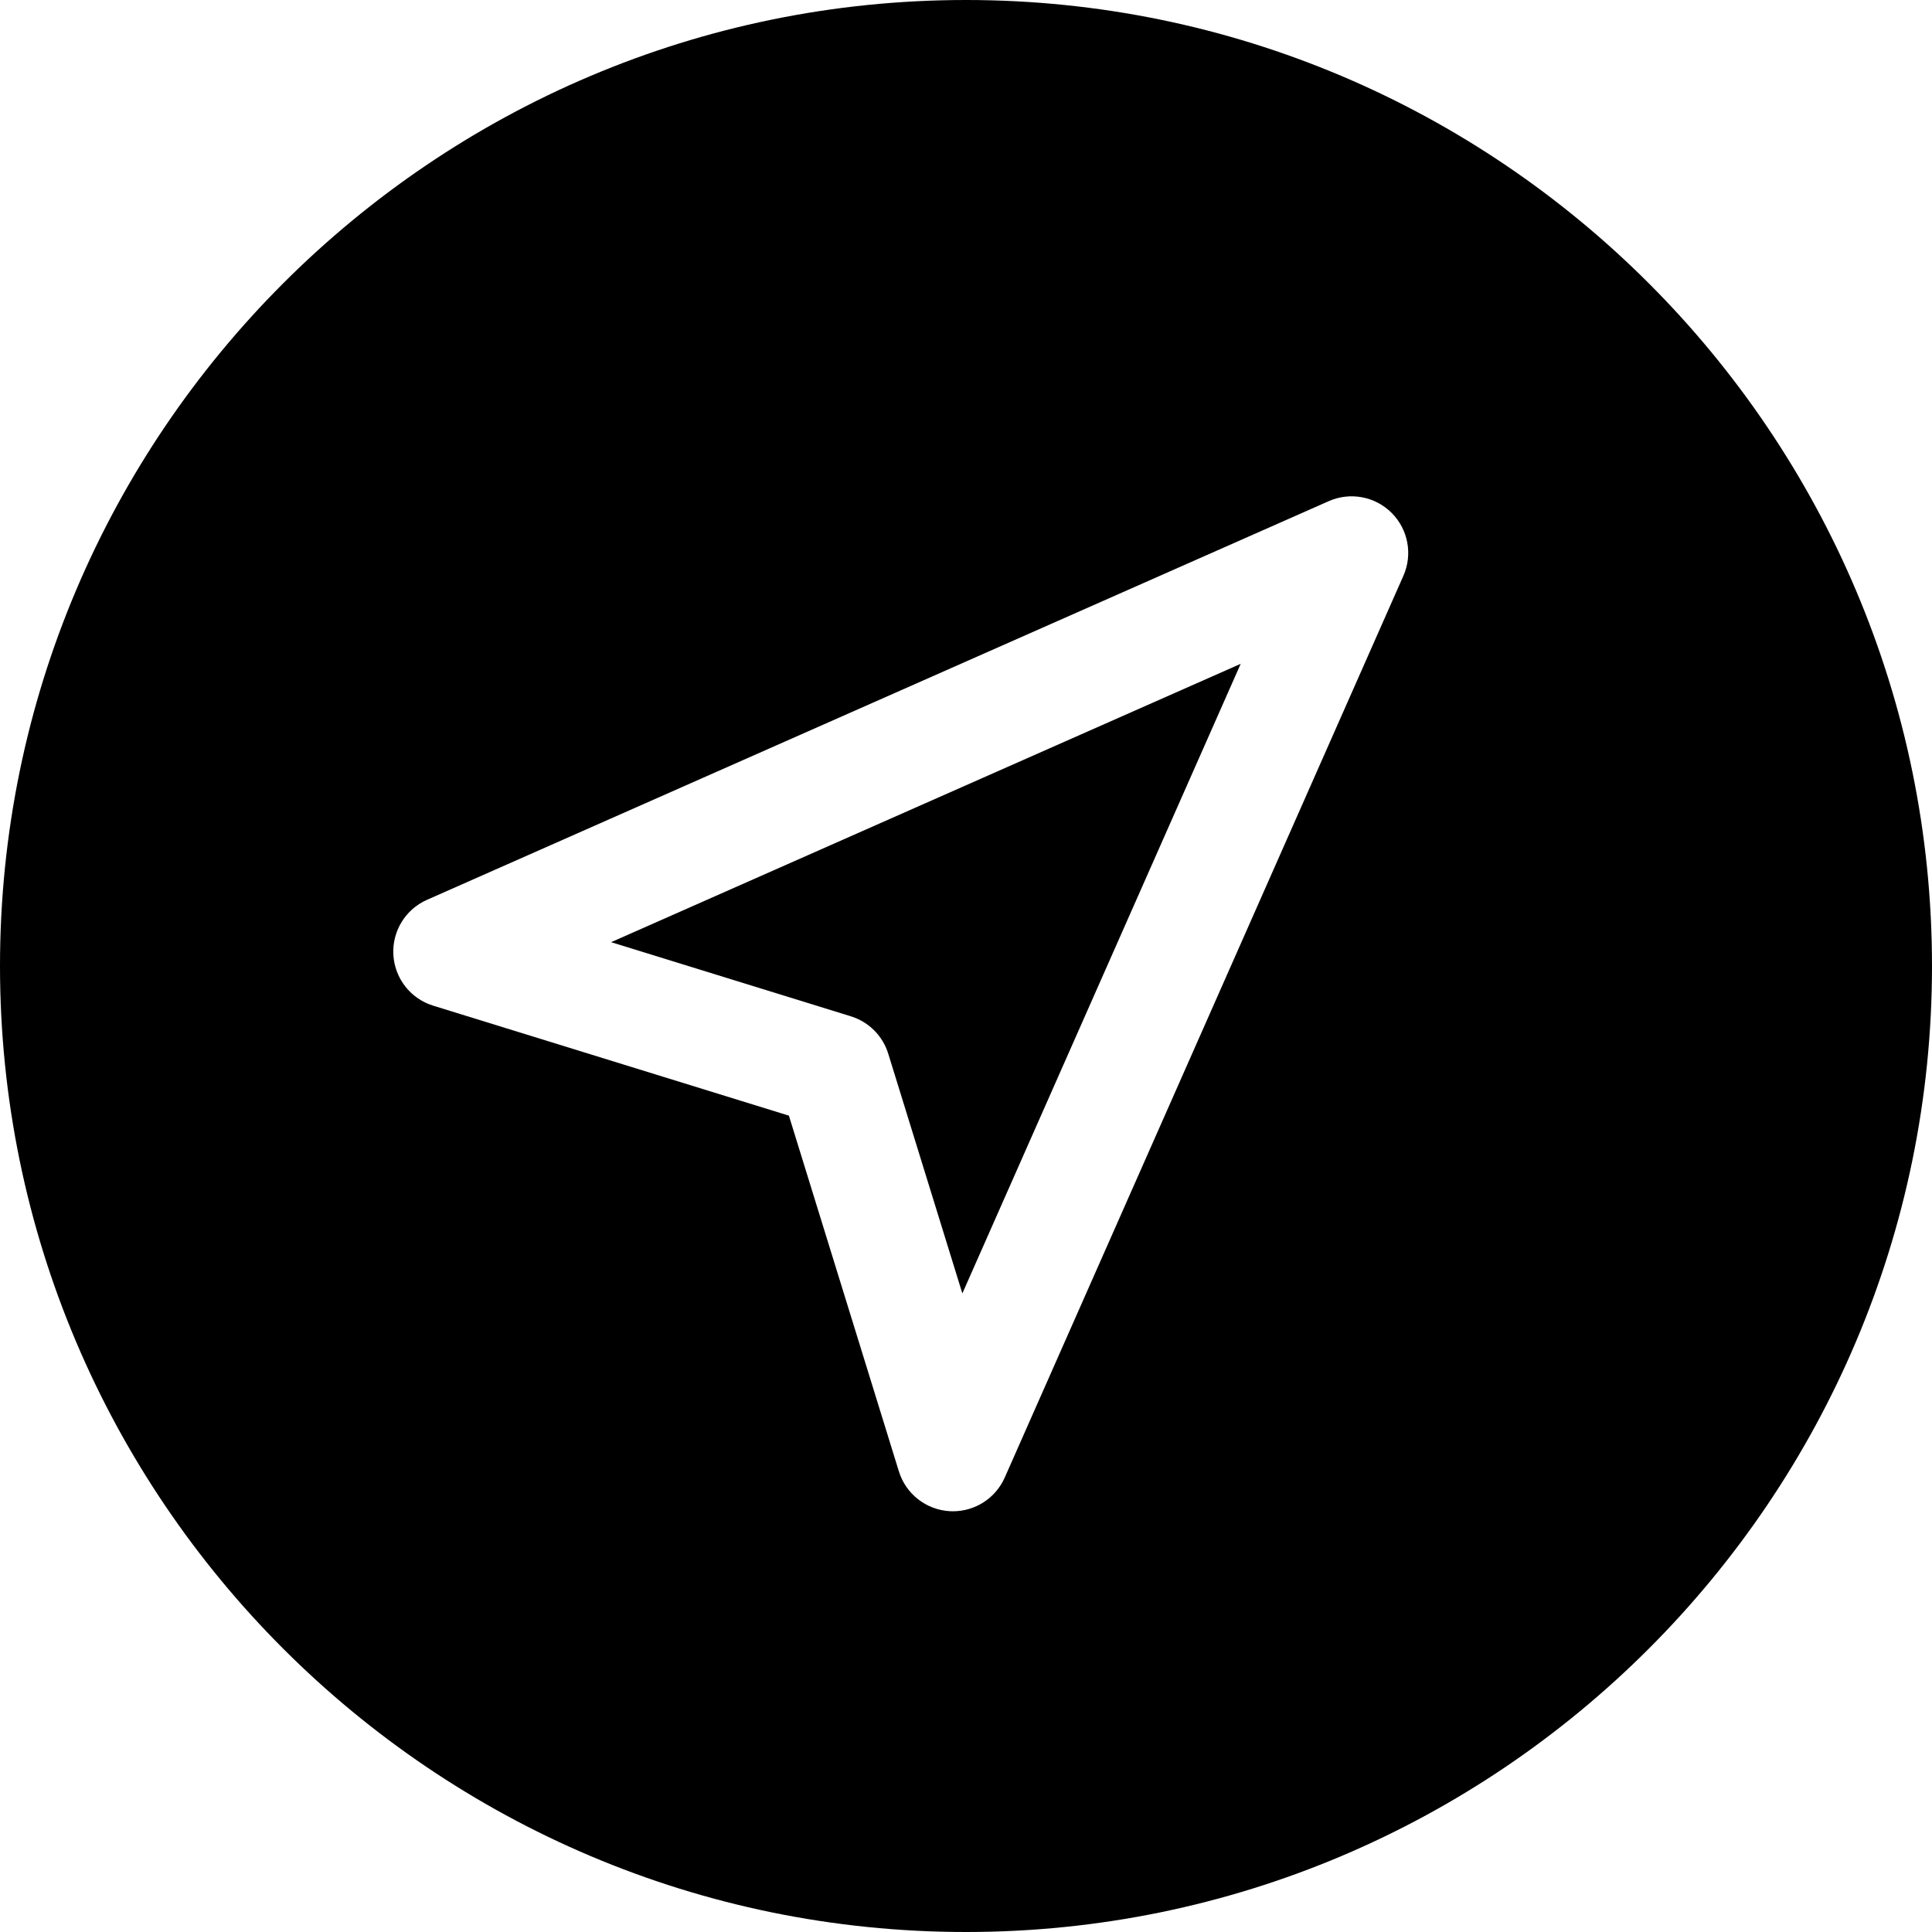<svg height="512pt" viewBox="0 0 512 512" width="512pt" xmlns="http://www.w3.org/2000/svg"><path d="m256 0c-141.16 0-256 114.84-256 256s114.84 256 256 256 256-114.84 256-256-114.84-256-256-256zm115.914 152.59-105.648 238.977c-2.414 5.453-7.809 8.934-13.715 8.934-.293 0-.586-.008-.879-.023-6.246-.367-11.609-4.566-13.457-10.547l-29.148-94.273-94.277-29.148c-5.977-1.848-10.18-7.211-10.543-13.457-.363-6.246 3.188-12.062 8.91-14.59l238.973-105.652c5.668-2.504 12.293-1.27 16.672 3.113 4.383 4.379 5.617 11.004 3.113 16.668zm0 0"/><path d="m225.488 269.332c4.734 1.465 8.438 5.168 9.902 9.898l19.645 63.539 73.762-166.848-166.848 73.766zm0 0"/></svg>